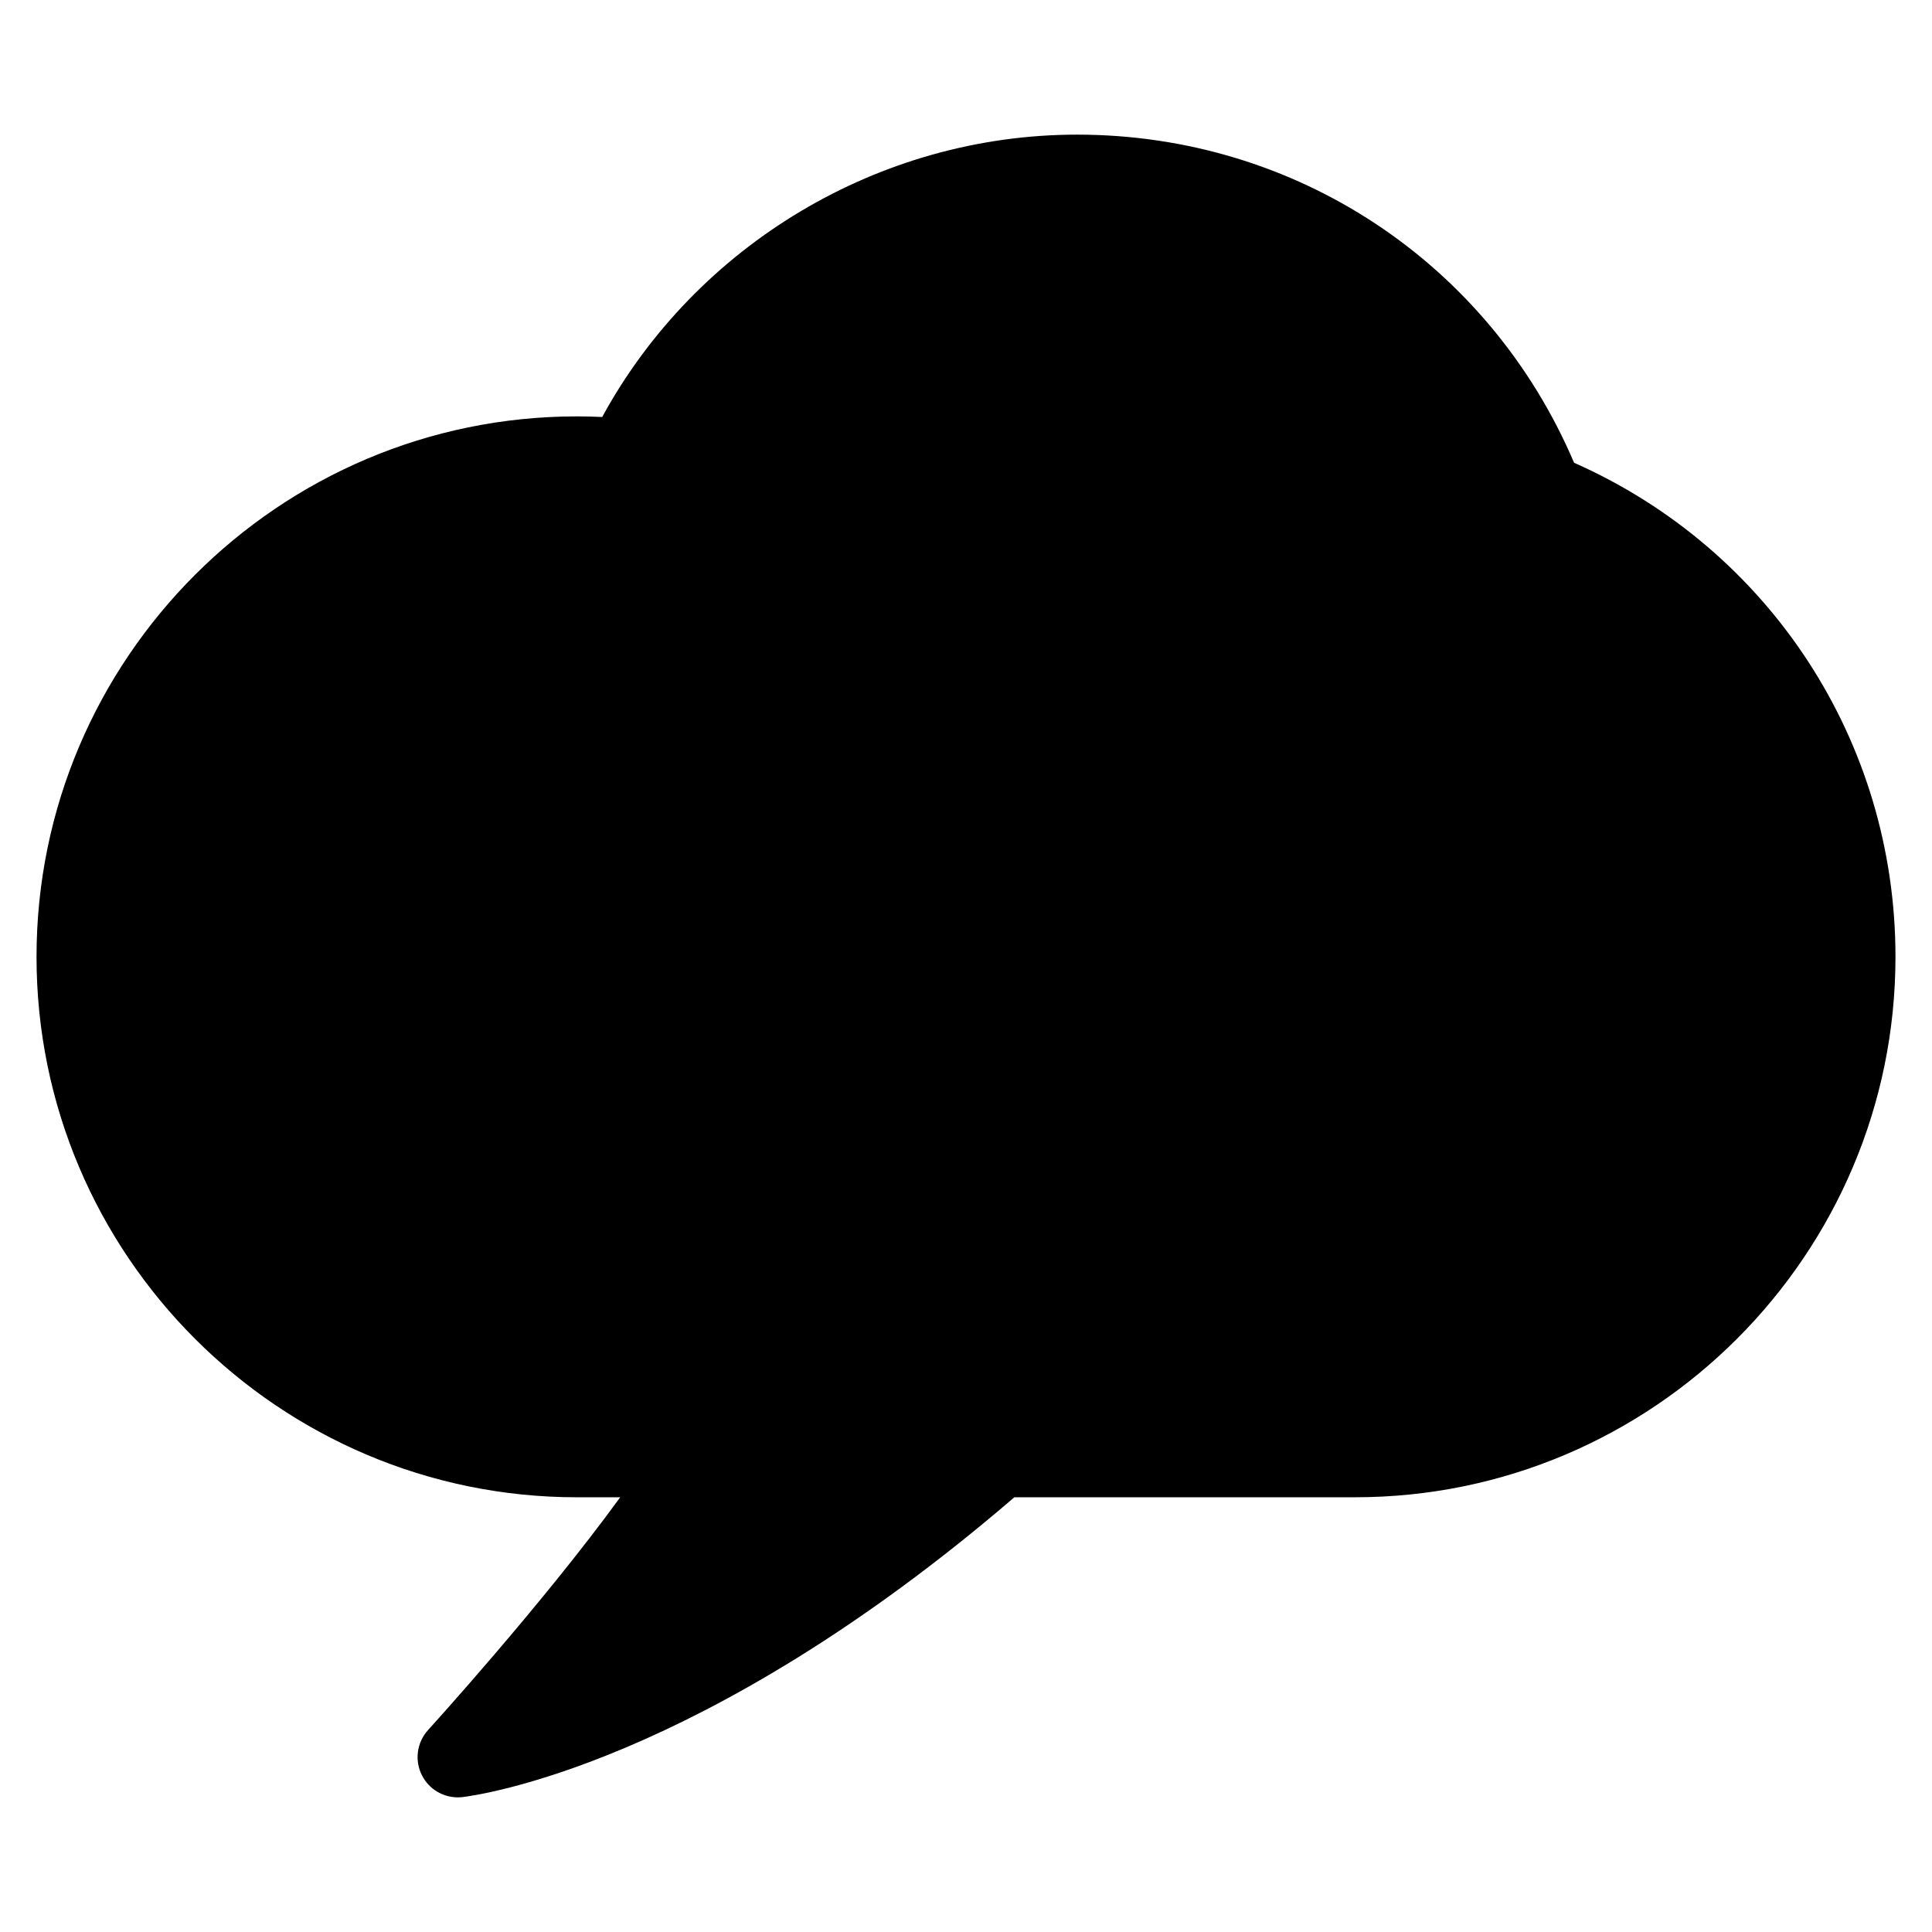 <?xml version="1.0" encoding="utf-8"?>
<!-- Generator: Adobe Illustrator 16.0.0, SVG Export Plug-In . SVG Version: 6.00 Build 0)  -->
<!DOCTYPE svg PUBLIC "-//W3C//DTD SVG 1.1//EN" "http://www.w3.org/Graphics/SVG/1.1/DTD/svg11.dtd">
<svg version="1.1" id="Layer_1" xmlns="http://www.w3.org/2000/svg" xmlns:xlink="http://www.w3.org/1999/xlink" x="0px" y="0px"
	 width="96px" height="96px" viewBox="0 0 96 96" enable-background="new 0 0 96 96" xml:space="preserve">
<g>
	<path d="M22.749,89.31c-0.739,0-1.428-0.41-1.774-1.079c-0.386-0.744-0.268-1.649,0.298-2.269
		c0.067-0.074,5.672-6.236,9.545-11.563h-2.149c-14.807,0-26.854-12.047-26.854-26.854S13.861,20.69,28.668,20.69
		c0.412,0,0.831,0.01,1.255,0.03C34.594,12.154,43.71,6.69,53.521,6.69c10.857,0,20.458,6.371,24.694,16.304
		c9.73,4.31,15.97,13.854,15.97,24.55c0,14.808-12.047,26.854-26.854,26.854H50.403C34.875,87.75,23.656,89.211,23.001,89.294
		C22.917,89.305,22.833,89.31,22.749,89.31z"/>
</g>
</svg>
